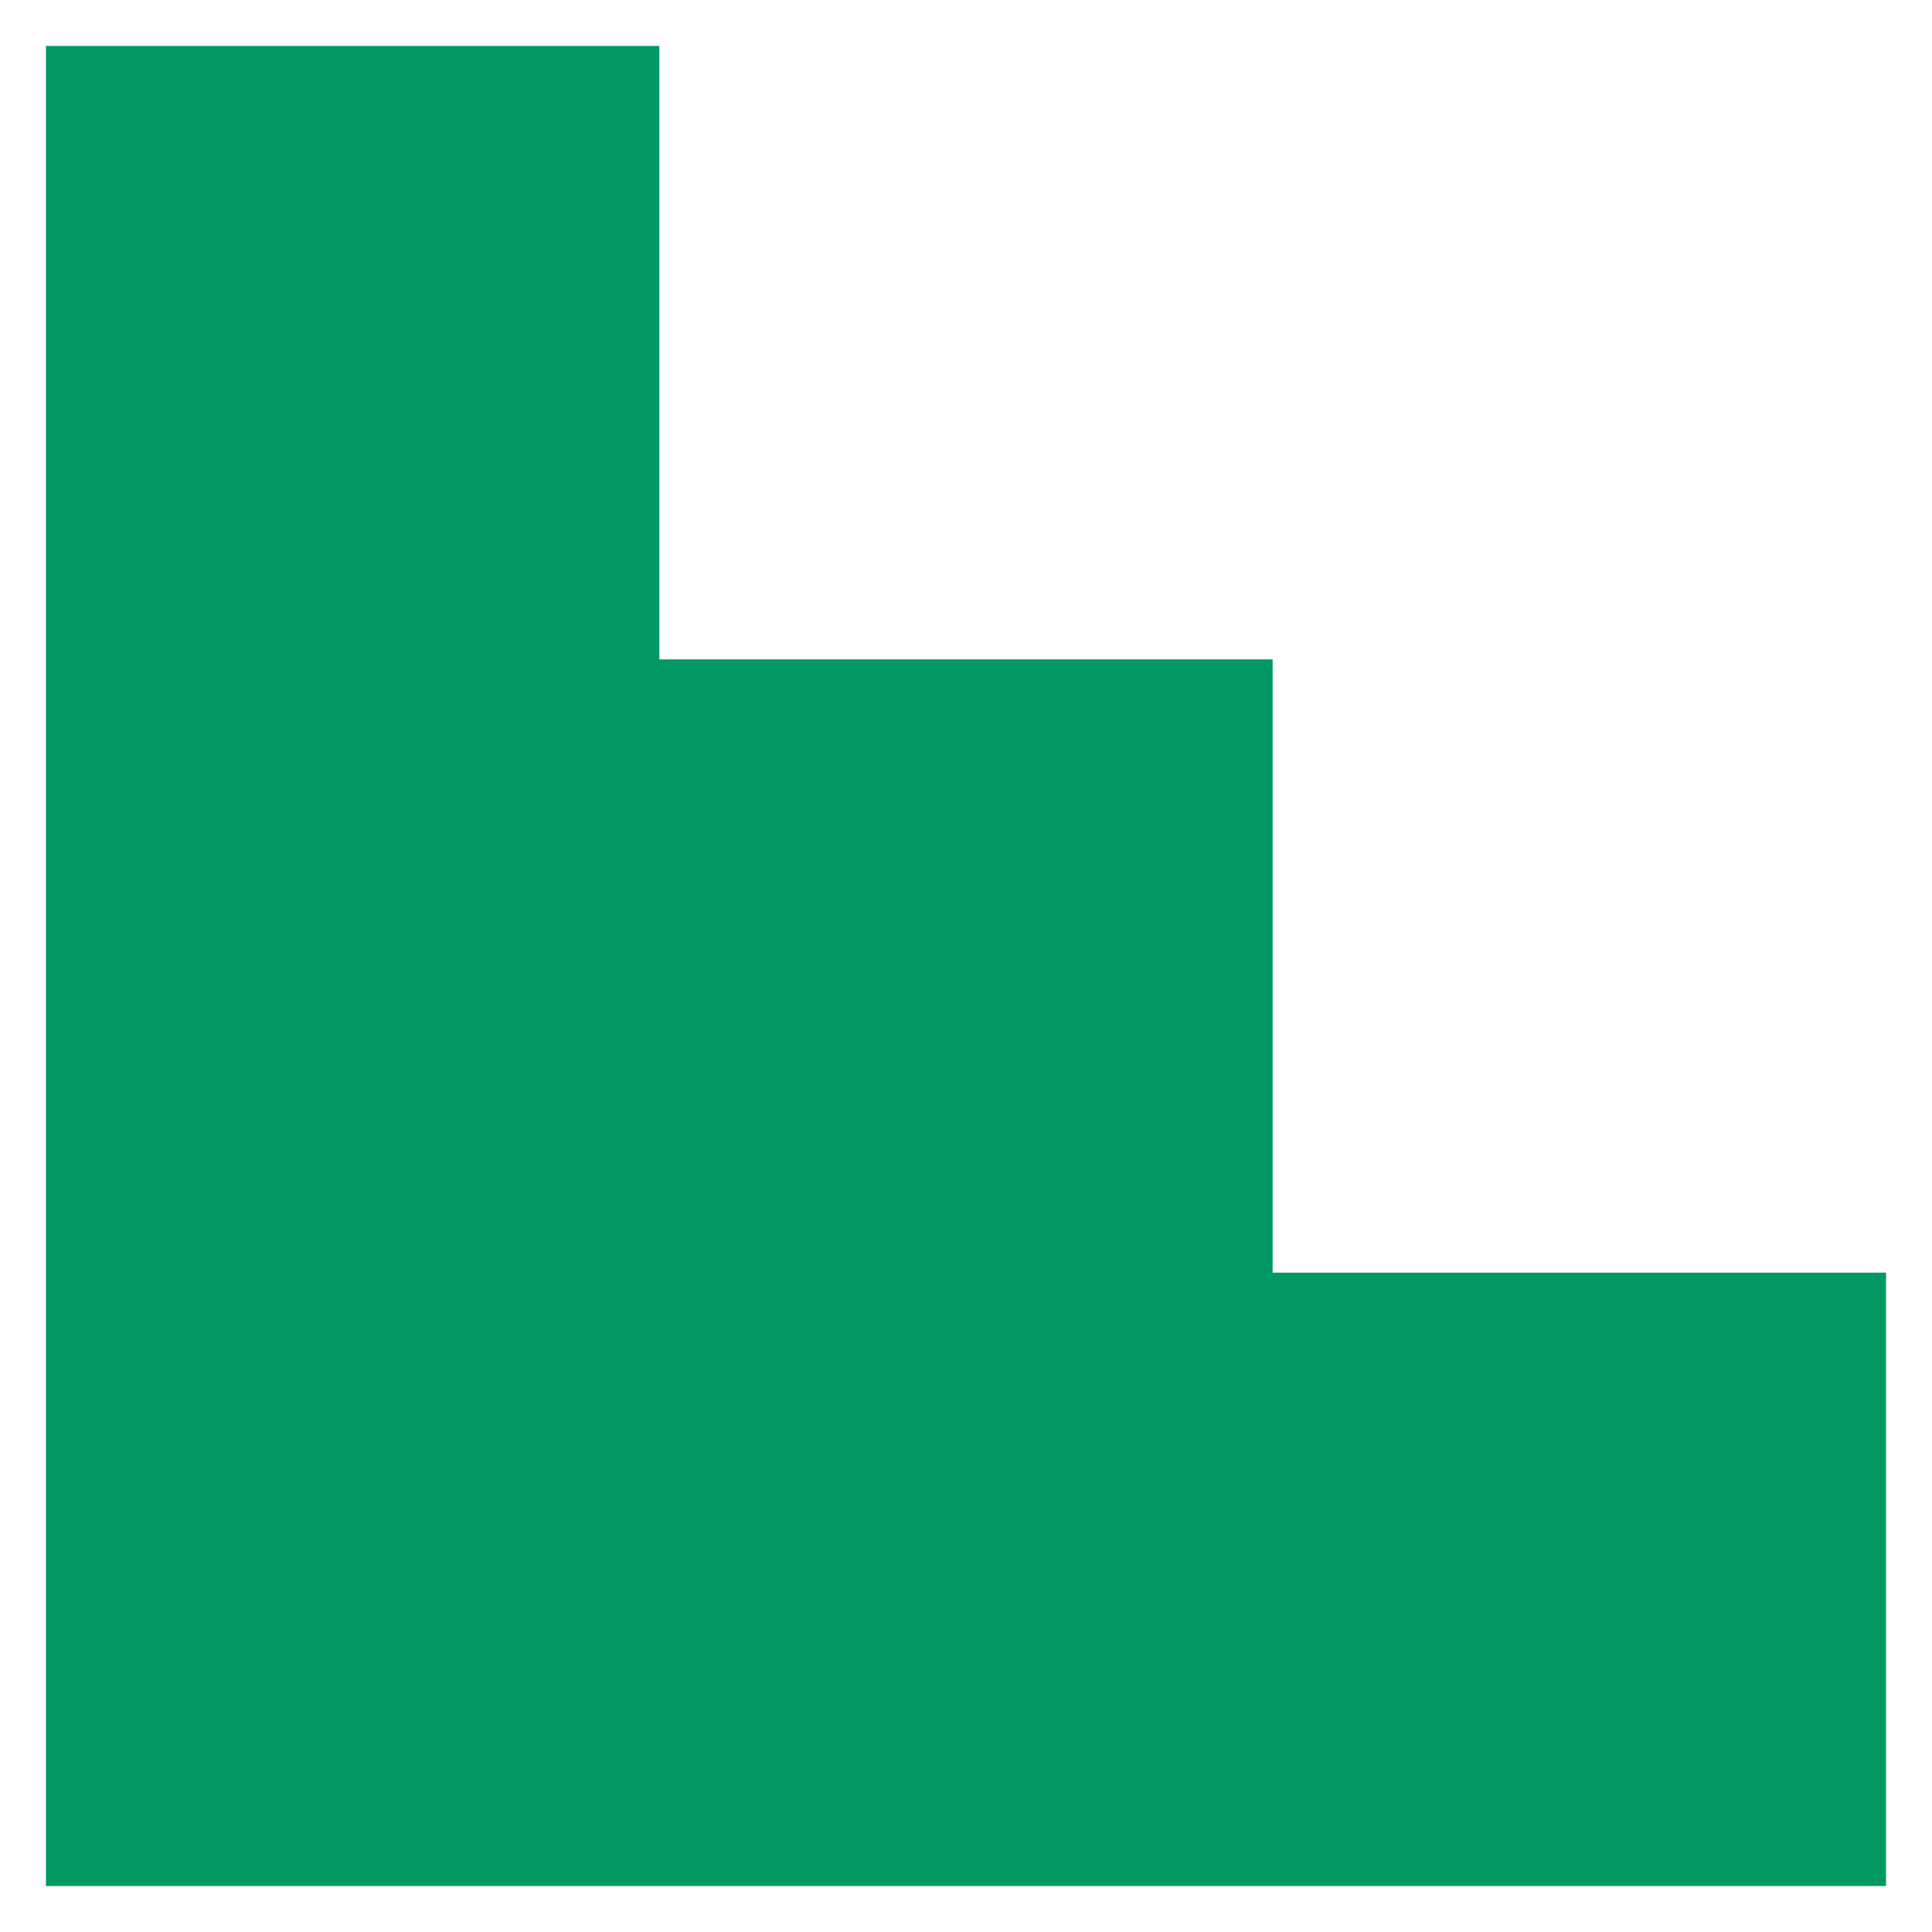 <svg width="14" height="14" viewBox="0 0 14 14" xmlns="http://www.w3.org/2000/svg" style="color:#009963">
  <path fill-rule="evenodd" clip-rule="evenodd" d="M0.333 0.333H4.778V4.778H9.222V9.222H13.667V13.667H0.333V0.333Z" fill="currentColor"/>
</svg>
